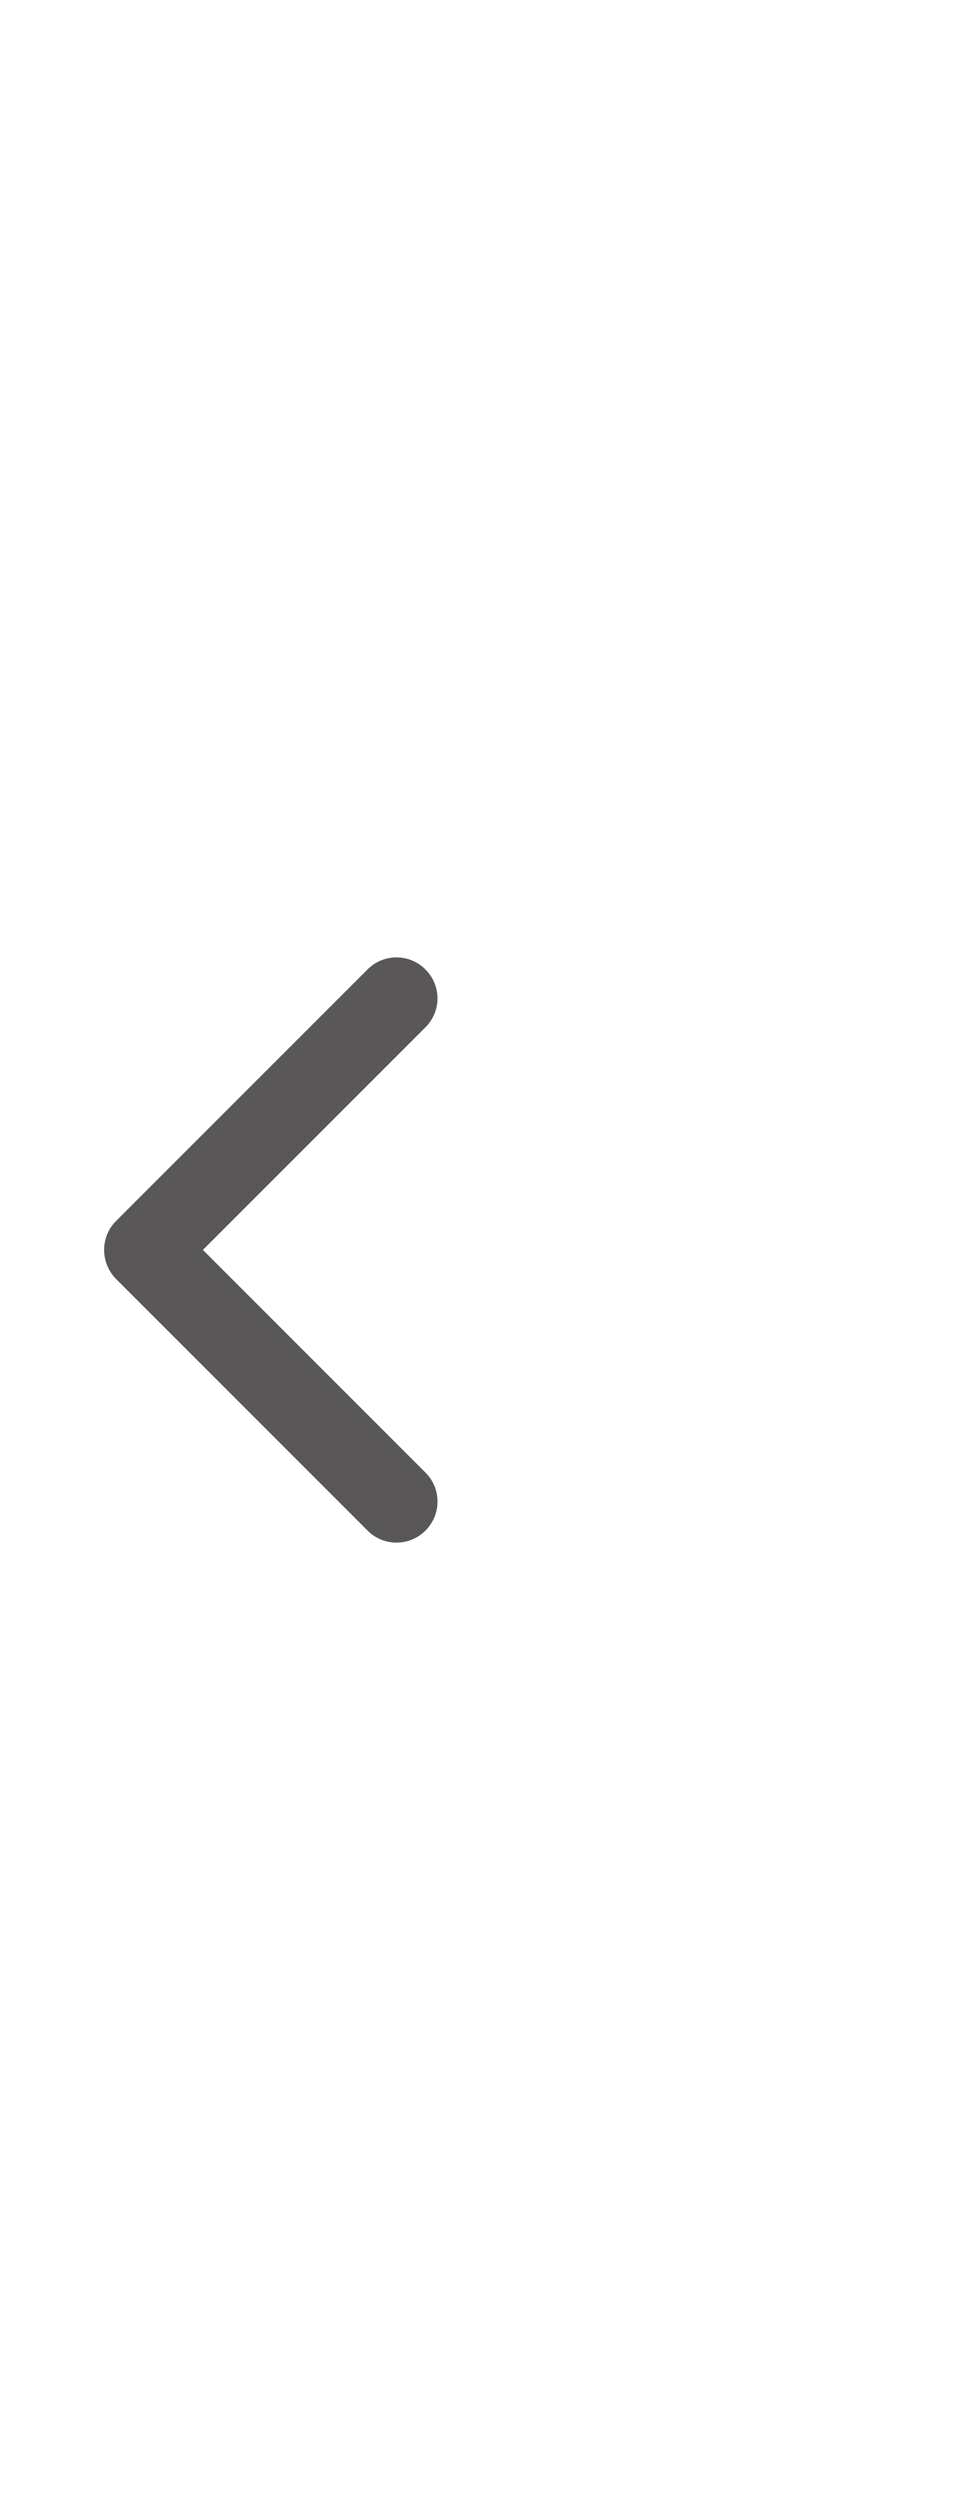 <?xml version="1.0" encoding="utf-8"?>
<!-- Generator: Adobe Illustrator 16.0.0, SVG Export Plug-In . SVG Version: 6.00 Build 0)  -->
<!DOCTYPE svg PUBLIC "-//W3C//DTD SVG 1.1//EN" "http://www.w3.org/Graphics/SVG/1.1/DTD/svg11.dtd">
<svg version="1.1" id="圖層_1" xmlns="http://www.w3.org/2000/svg" xmlns:xlink="http://www.w3.org/1999/xlink" x="0px" y="0px"
	 width="23px" height="60px" viewBox="0 0 23 60" enable-background="new 0 0 23 60" xml:space="preserve">
<g>
	<path fill="#595757" d="M2.5,29.998c0-0.252,0.096-0.503,0.287-0.694l6.037-6.037c0.383-0.385,1.005-0.385,1.389,0
		c0.387,0.384,0.387,1.006,0,1.391l-5.341,5.341l5.344,5.345c0.384,0.383,0.384,1.006,0,1.391c-0.387,0.386-1.009,0.386-1.392,0
		l-6.037-6.037C2.596,30.503,2.5,30.251,2.5,29.998z"/>
</g>
</svg>
